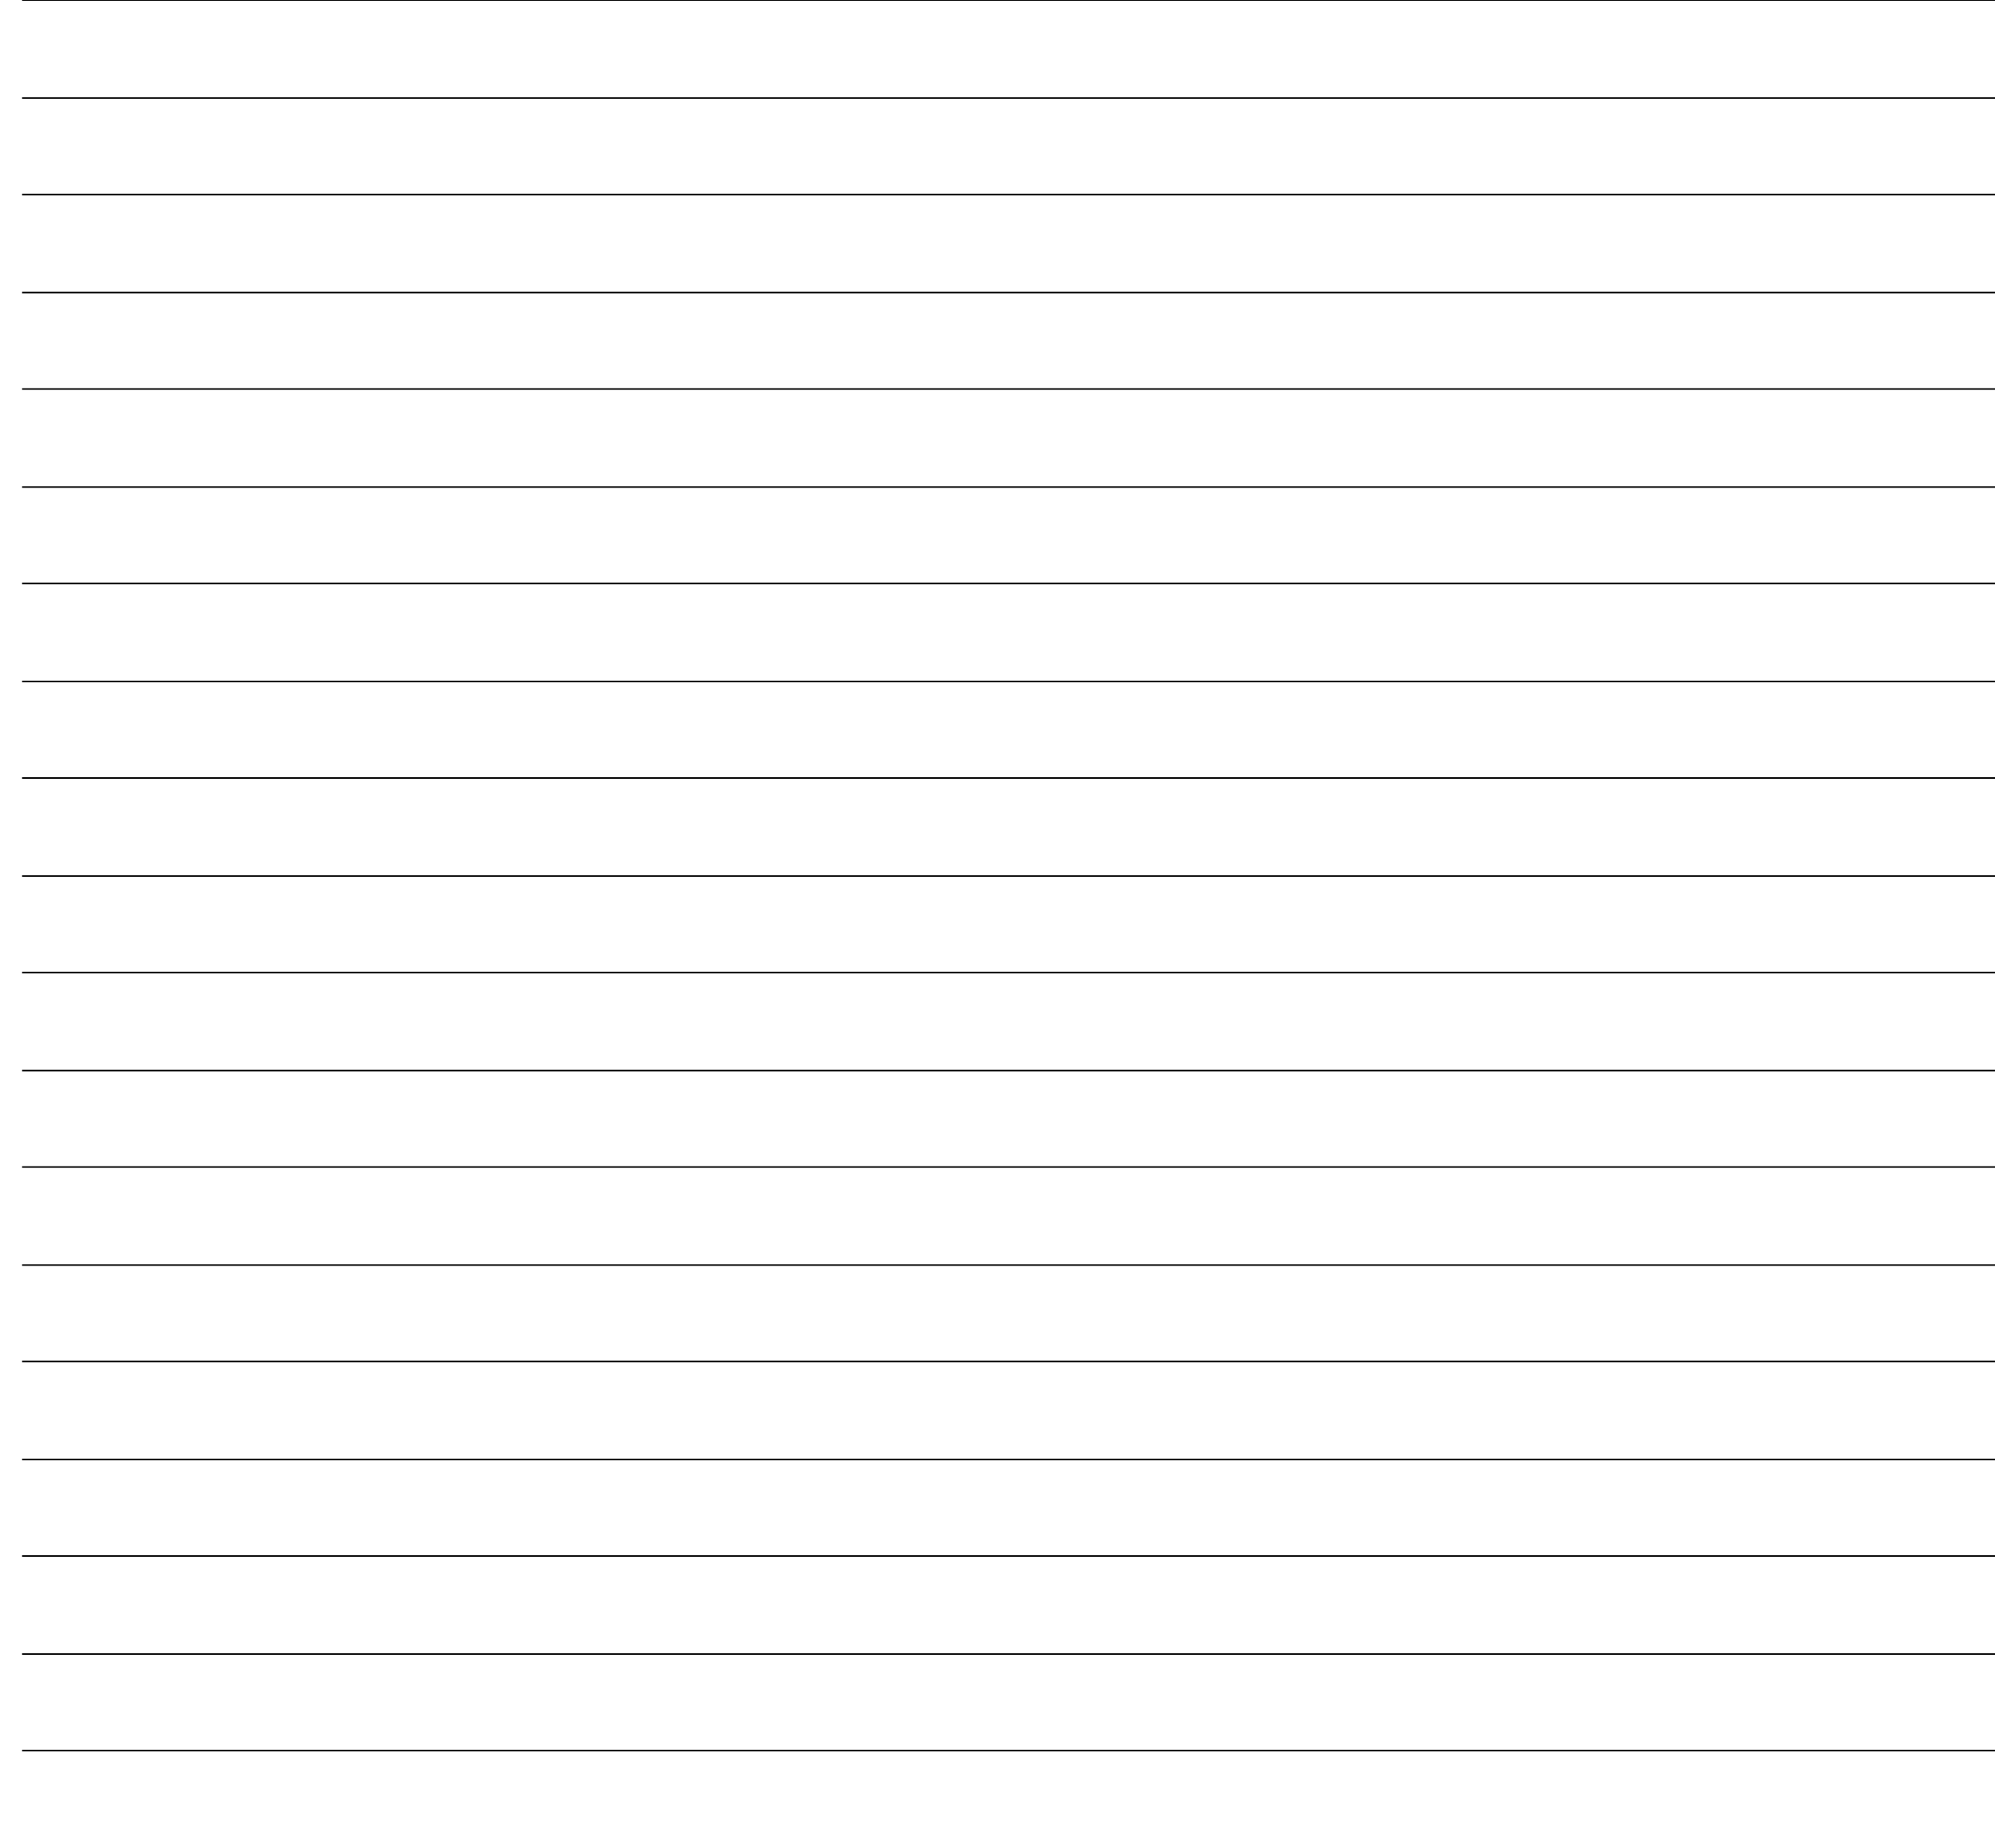 <?xml version="1.0" encoding="utf-8"?>
<!-- Generator: Adobe Illustrator 19.1.0, SVG Export Plug-In . SVG Version: 6.00 Build 0)  -->
<svg version="1.1" id="Layer_1" xmlns="http://www.w3.org/2000/svg" xmlns:xlink="http://www.w3.org/1999/xlink" x="0px" y="0px"
	 viewBox="0 0 1282 1187.5" style="enable-background:new 0 0 1282 1187.5;" xml:space="preserve">
<style type="text/css">
	.st0{fill:none;stroke:#000000;stroke-miterlimit:10;}
	.st1{fill:none;stroke:#231F20;stroke-miterlimit:10;}
	.st2{stroke:#231F20;stroke-width:0.5;stroke-miterlimit:10;}
	.st3{clip-path:url(#SVGID_2_);}
	.st4{fill:none;stroke:#231F20;stroke-width:0.5;stroke-miterlimit:10;}
	.st5{fill:#202020;}
	.st6{clip-path:url(#SVGID_4_);}
	.st7{stroke:#000000;stroke-miterlimit:10;}
	.st8{clip-path:url(#SVGID_6_);}
	.st9{fill:none;stroke:#000000;}
	.st10{clip-path:url(#SVGID_8_);}
	.st11{clip-path:url(#SVGID_10_);}
</style>
<g>
	<line class="st0" x1="14.2" y1="0" x2="1282.2" y2="0"/>
	<line class="st0" x1="14.2" y1="63" x2="1282.2" y2="63"/>
	<line class="st0" x1="14.2" y1="125" x2="1282.2" y2="125"/>
	<line class="st0" x1="14.2" y1="188" x2="1282.2" y2="188"/>
	<line class="st0" x1="14.2" y1="250" x2="1282.2" y2="250"/>
	<line class="st0" x1="14.2" y1="313" x2="1282.2" y2="313"/>
	<line class="st0" x1="14.2" y1="375" x2="1282.2" y2="375"/>
	<line class="st0" x1="14.2" y1="438" x2="1282.2" y2="438"/>
	<line class="st0" x1="14.2" y1="500" x2="1282.2" y2="500"/>
	<line class="st0" x1="14.2" y1="563" x2="1282.2" y2="563"/>
	<line class="st0" x1="14.2" y1="625" x2="1282.2" y2="625"/>
	<line class="st0" x1="14.2" y1="688" x2="1282.2" y2="688"/>
	<line class="st0" x1="14.2" y1="750" x2="1282.2" y2="750"/>
	<line class="st0" x1="14.2" y1="813" x2="1282.2" y2="813"/>
	<line class="st0" x1="14.2" y1="875" x2="1282.2" y2="875"/>
	<line class="st0" x1="14.2" y1="938" x2="1282.2" y2="938"/>
	<line class="st0" x1="14.2" y1="1000" x2="1282.2" y2="1000"/>
	<line class="st0" x1="14.2" y1="1063" x2="1282.2" y2="1063"/>
	<line class="st0" x1="14.2" y1="1125" x2="1282.2" y2="1125"/>
</g>
</svg>
